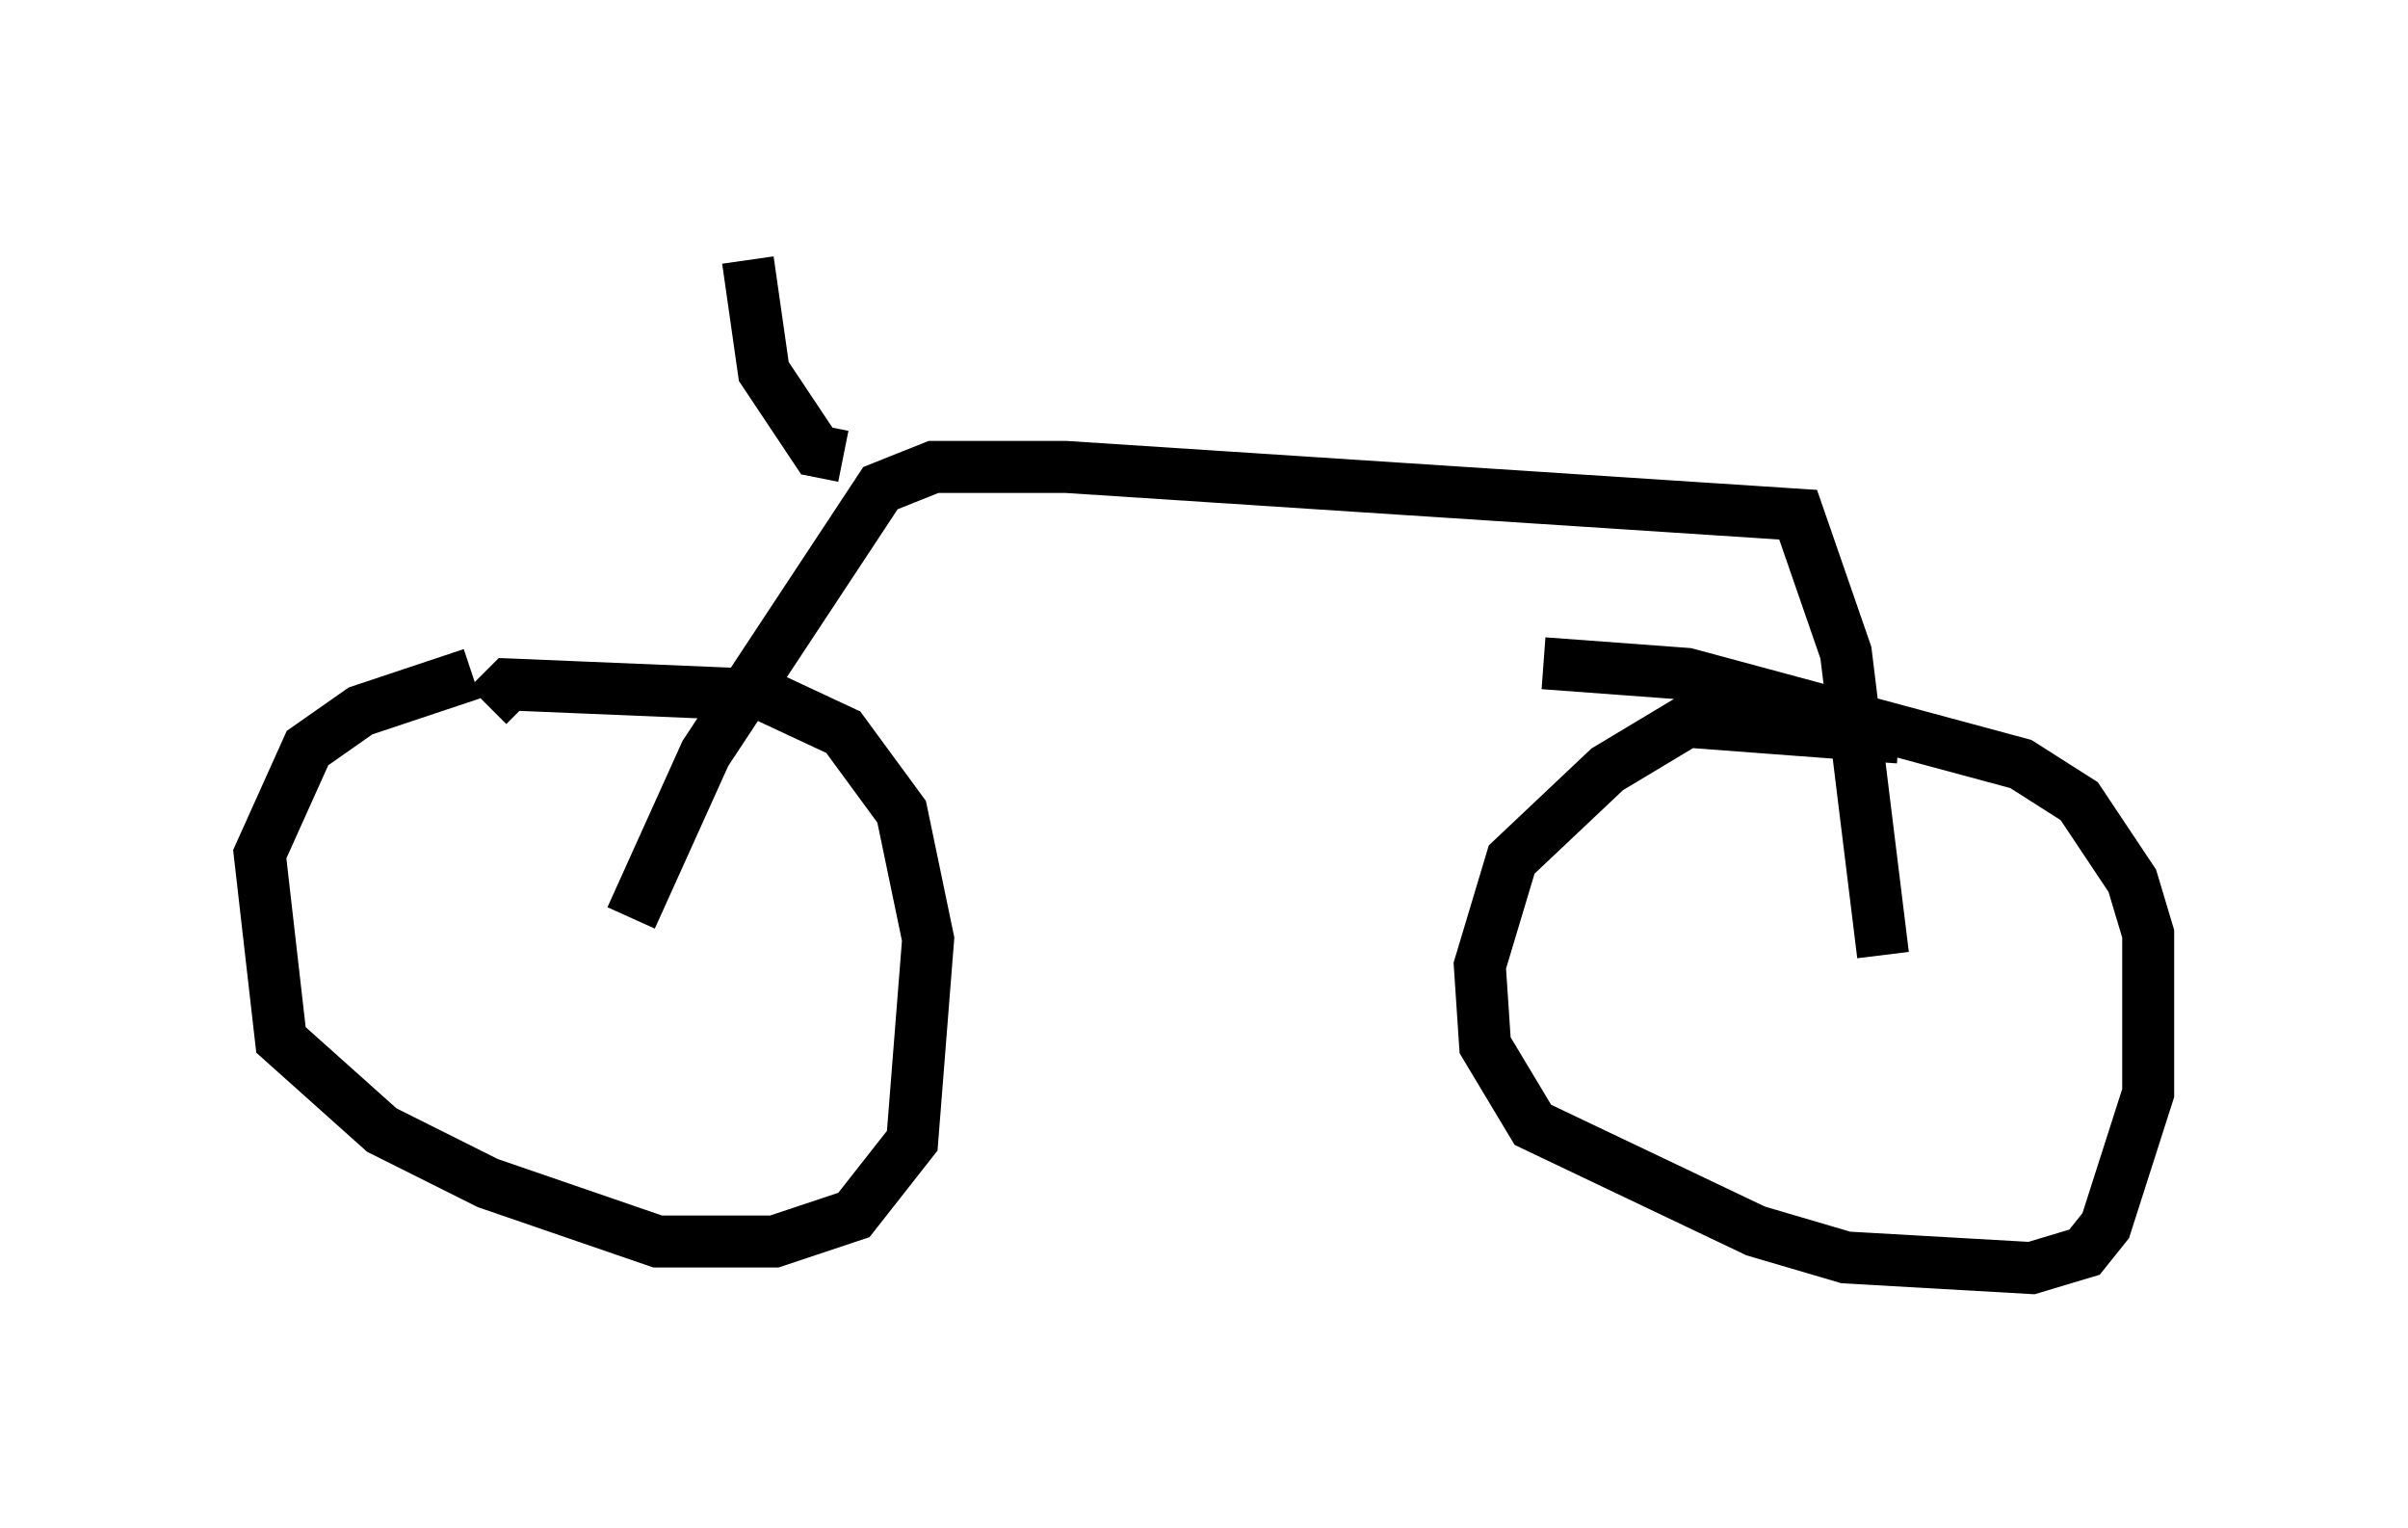 <?xml version="1.0" encoding="utf-8" ?>
<svg baseProfile="full" height="29.396" version="1.1" width="46.342" xmlns="http://www.w3.org/2000/svg" xmlns:ev="http://www.w3.org/2001/xml-events" xmlns:xlink="http://www.w3.org/1999/xlink"><defs /><rect fill="white" height="29.396" width="46.342" x="0" y="0" /><path d="M12.554, 13.065 m-3.471, -0.102 l-2.144, 0.715 -1.021, 0.715 l-0.919, 2.042 0.408, 3.573 l1.94, 1.735 2.042, 1.021 l3.267, 1.123 2.246, 0.0 l1.531, -0.51 1.123, -1.429 l0.306, -3.879 -0.51, -2.45 l-1.123, -1.531 -1.531, -0.715 l-4.9, -0.204 -0.408, 0.408 m27.154, 0.613 l-4.083, -0.306 -1.531, 0.919 l-1.838, 1.735 -0.613, 2.042 l0.102, 1.531 0.919, 1.531 l4.288, 2.042 1.735, 0.51 l3.573, 0.204 1.021, -0.306 l0.408, -0.51 0.817, -2.552 l0.0, -3.063 -0.306, -1.021 l-1.021, -1.531 -1.123, -0.715 l-6.431, -1.735 -2.756, -0.204 m-17.559, 4.9 l1.429, -3.165 3.369, -5.104 l1.021, -0.408 2.552, 0.0 l14.088, 0.919 0.919, 2.654 l0.715, 5.819 m-20.009, -9.596 l-0.51, -0.102 -1.021, -1.531 l-0.306, -2.144 " fill="none" stroke="black" stroke-width="1" /></svg>